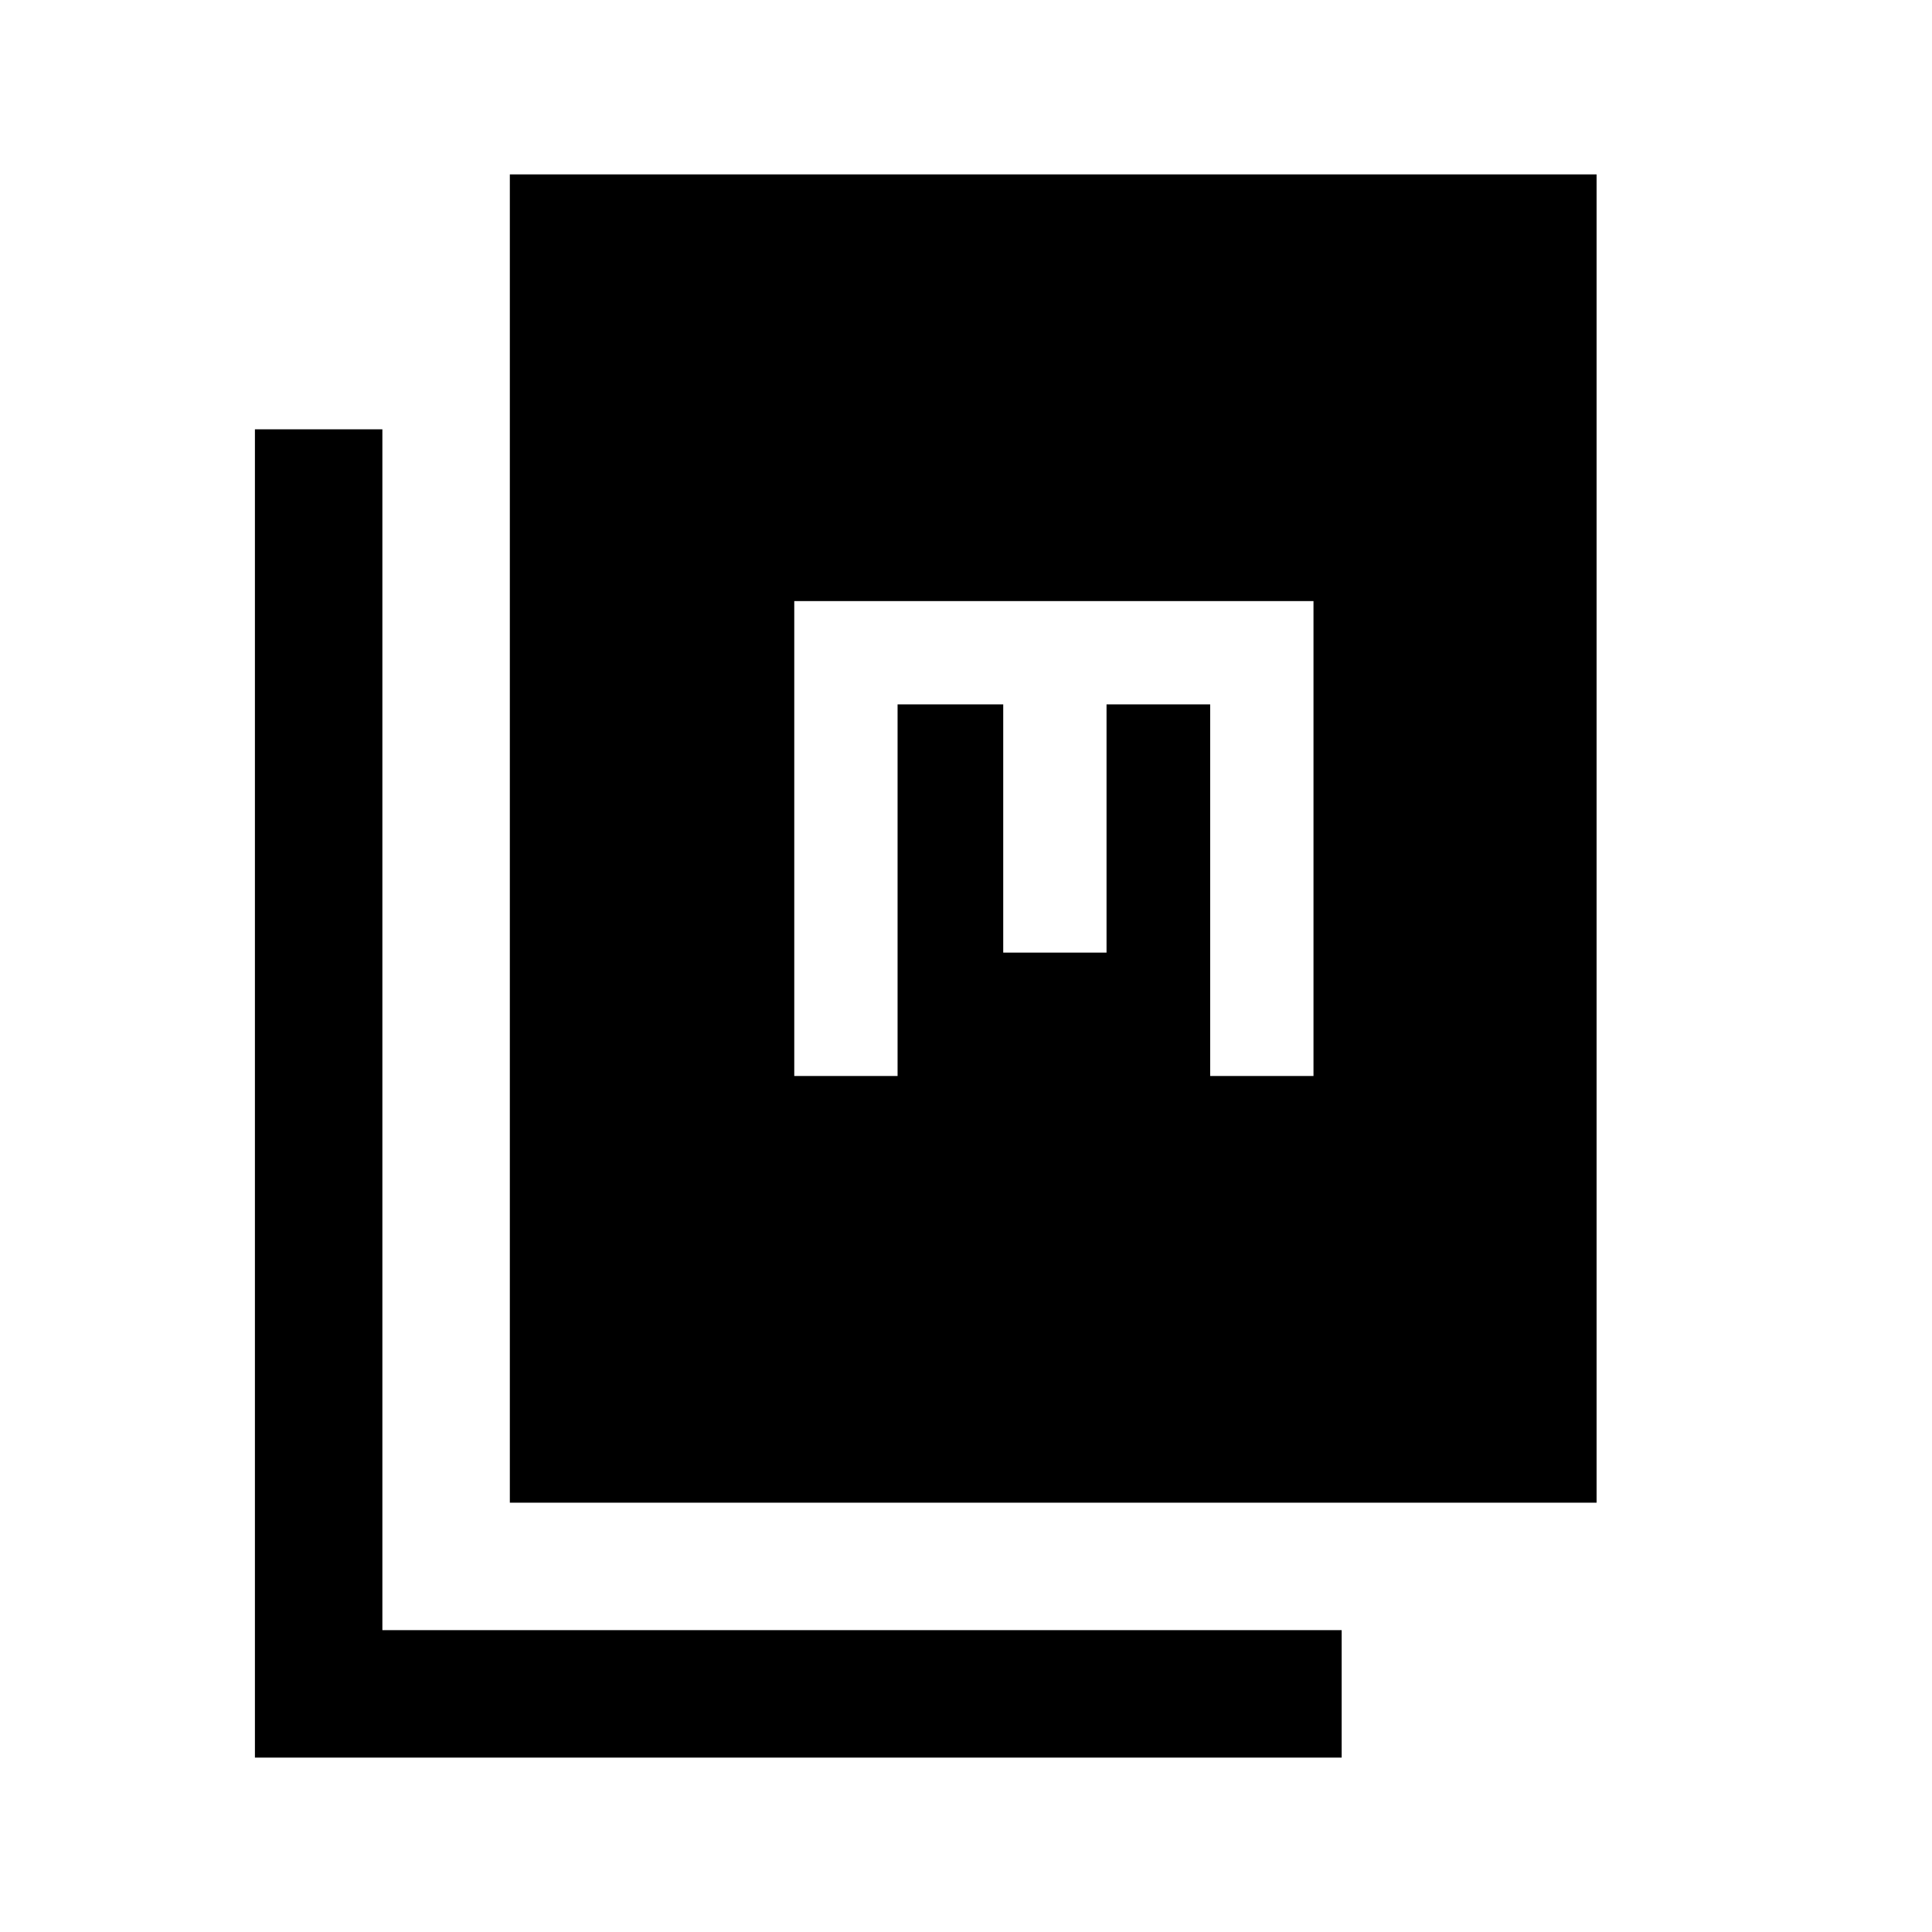 <svg xmlns="http://www.w3.org/2000/svg" height="40" viewBox="0 -960 960 960" width="40"><path d="M253.333-213.333v-660h540v660h-540ZM126.667-86.667v-660H190V-150h476.667v63.333h-540Zm267.999-338.666h51.333V-610H498.5v123.334h51.333V-610h51.5v184.667h51.333v-236h-258v236Z"/></svg>